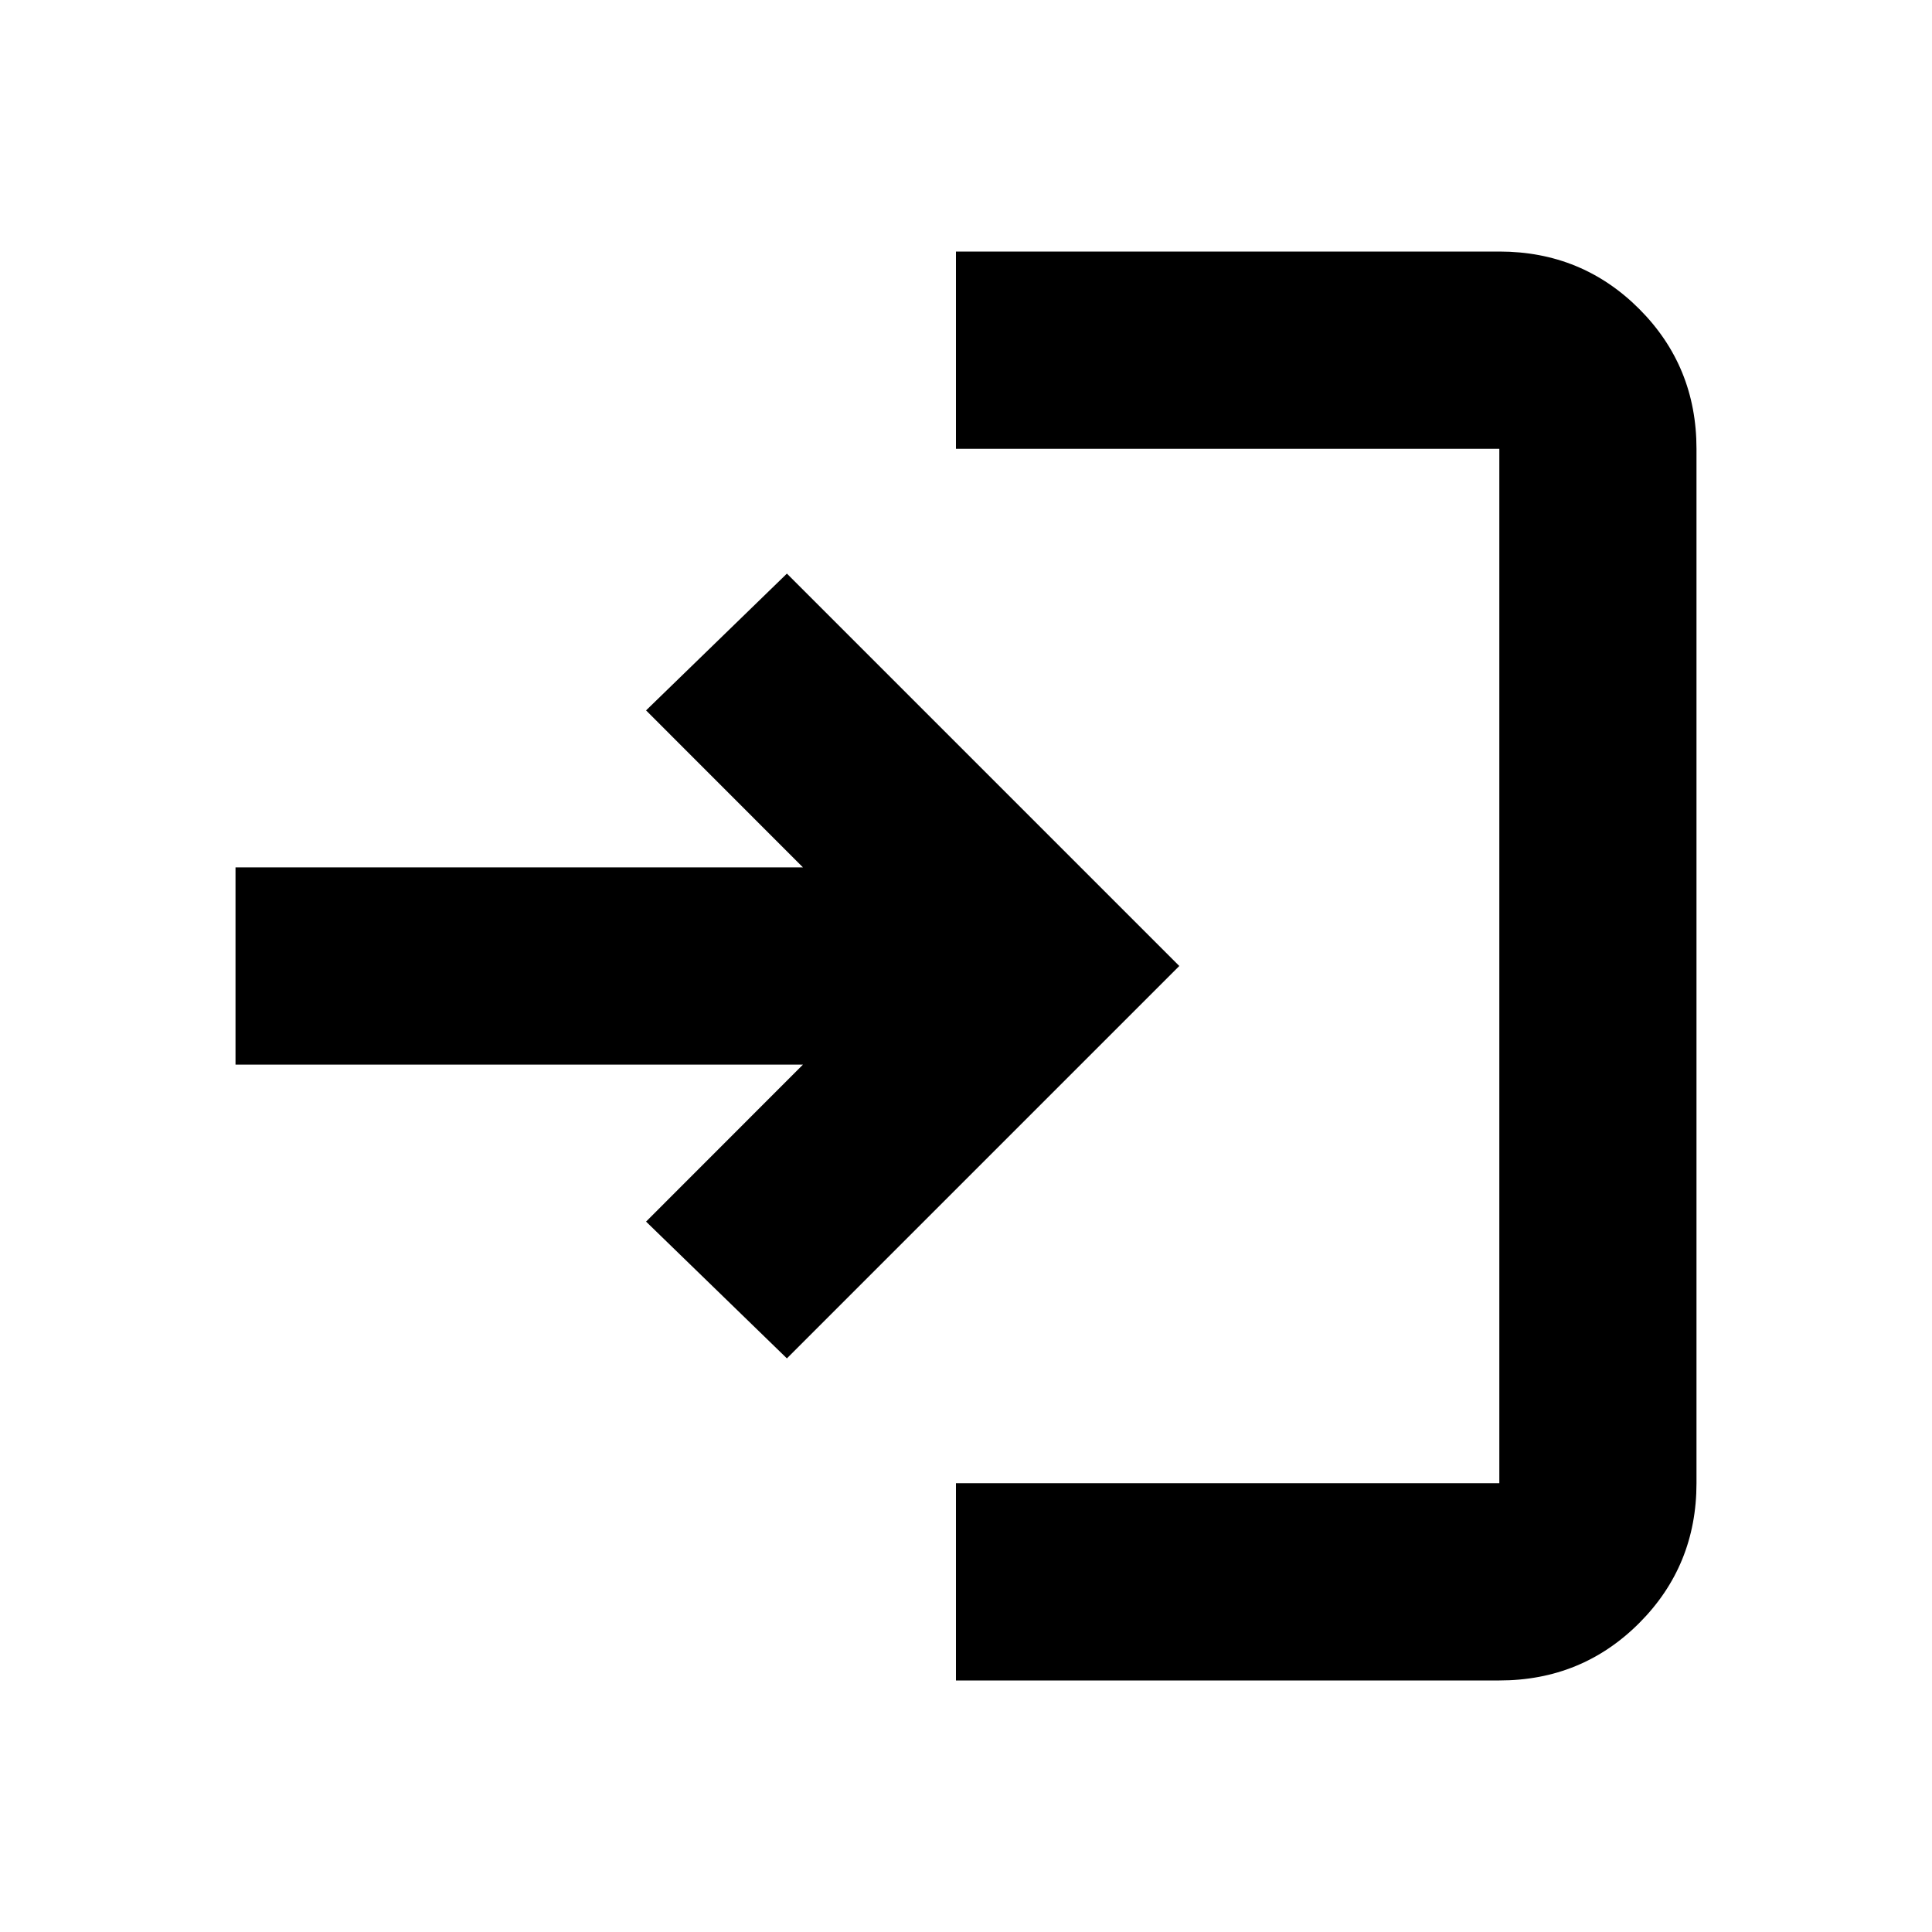 <svg xmlns="http://www.w3.org/2000/svg" height="20" width="20"><path d="M9.896 17.396v-2.042h5.625V4.646H9.896V2.604h5.625q.854 0 1.448.594.593.594.593 1.448v10.708q0 .854-.593 1.448-.594.594-1.448.594Zm-1.75-3.334-1.458-1.416 1.624-1.625H2.438V8.979h5.874L6.688 7.354l1.458-1.416L12.208 10Z"/></svg>